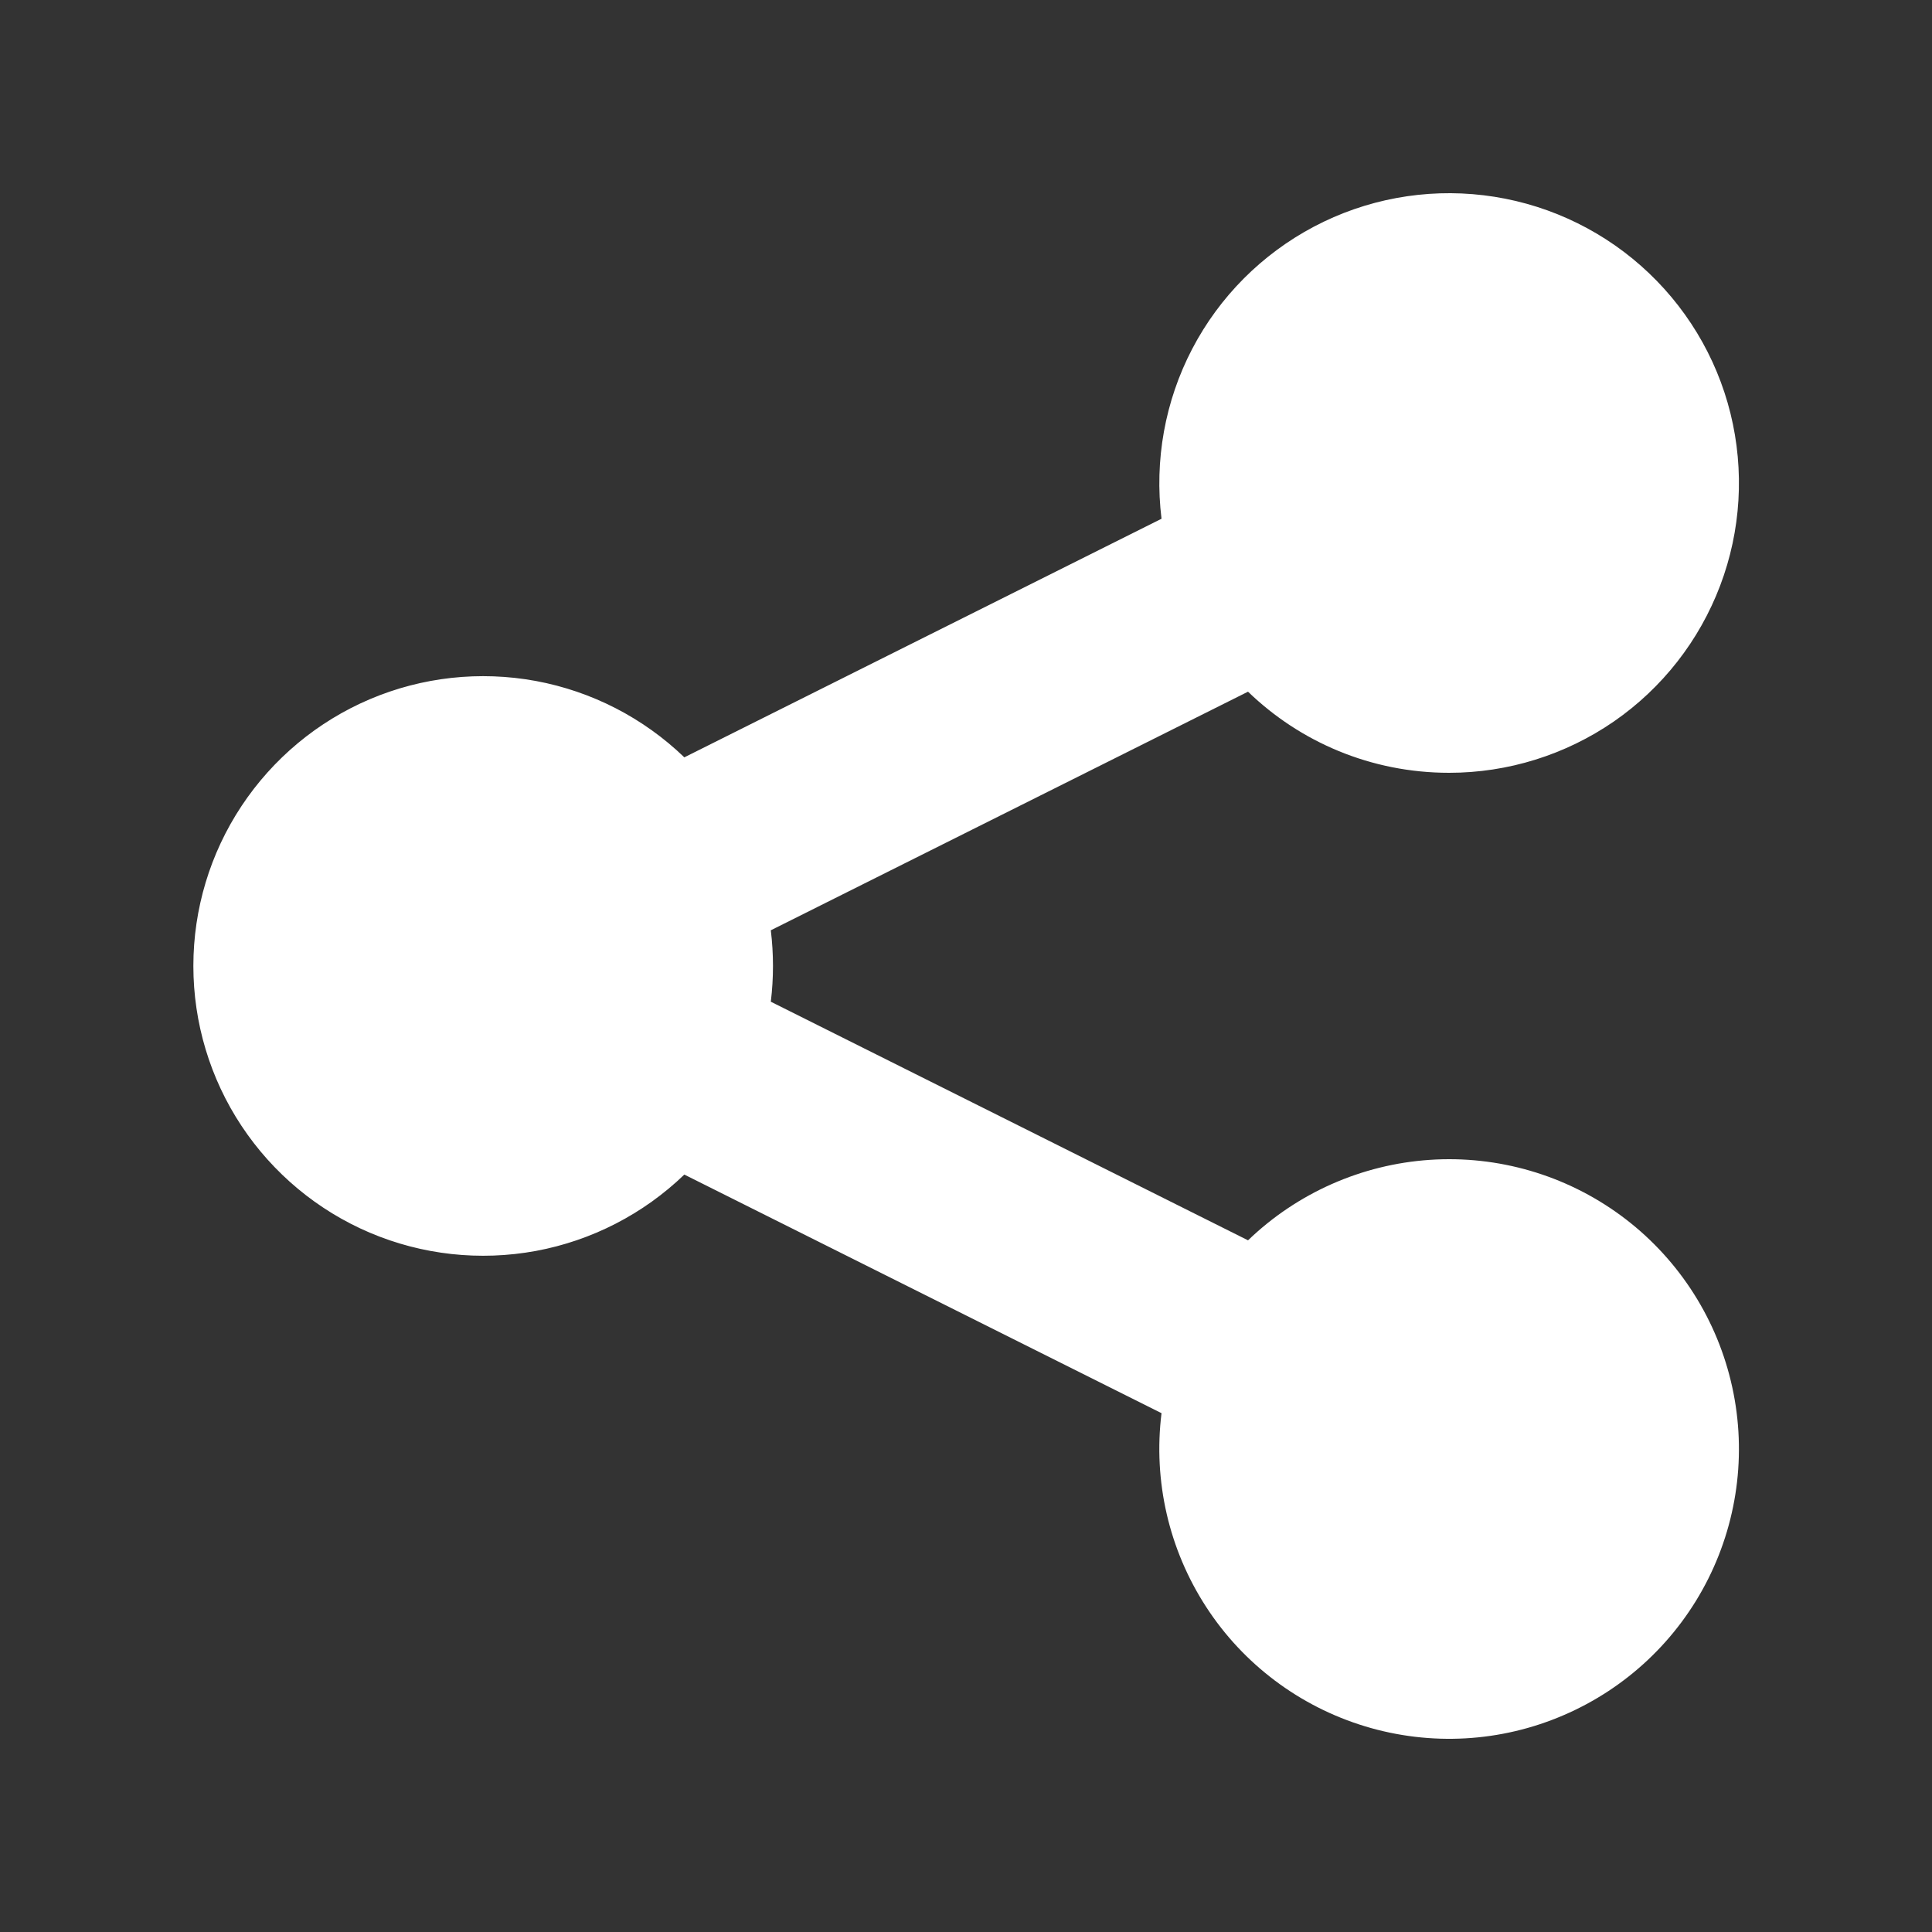 <svg width="24" height="24" viewBox="0 0 24 24" fill="none" xmlns="http://www.w3.org/2000/svg">
<rect x="0" y="0" width="24" height="24" fill="#333333" stroke="none"/>
<path d="M18.002 9.1H18.002C17.164 9.1 16.407 8.77 15.851 8.233L15.596 7.987L15.28 8.145L9.352 11.109L9.036 11.267L9.079 11.617C9.11 11.871 9.11 12.129 9.079 12.383L9.036 12.733L9.352 12.891L15.28 15.855L15.596 16.013L15.85 15.768C16.377 15.261 17.066 14.956 17.795 14.907C18.525 14.858 19.248 15.069 19.838 15.502C20.427 15.935 20.844 16.563 21.015 17.273C21.187 17.984 21.101 18.733 20.774 19.387C20.447 20.041 19.899 20.558 19.227 20.847C18.556 21.137 17.803 21.179 17.104 20.967C16.404 20.755 15.801 20.303 15.403 19.69C15.004 19.076 14.835 18.342 14.925 17.617L14.969 17.266L14.653 17.108L8.725 14.144L8.409 13.986L8.154 14.231C7.716 14.653 7.164 14.937 6.566 15.048C5.967 15.158 5.35 15.091 4.79 14.853C4.23 14.615 3.753 14.217 3.417 13.71C3.081 13.203 2.902 12.608 2.902 11.999C2.902 11.391 3.081 10.796 3.417 10.289C3.753 9.782 4.23 9.384 4.79 9.146C5.35 8.908 5.967 8.841 6.566 8.951C7.164 9.062 7.716 9.346 8.154 9.768L8.409 10.013L8.725 9.855L14.653 6.891L14.969 6.733L14.925 6.382C14.848 5.758 14.962 5.124 15.253 4.566C15.544 4.008 15.999 3.552 16.555 3.258C17.112 2.964 17.745 2.847 18.37 2.922C18.995 2.997 19.582 3.26 20.054 3.677C20.526 4.094 20.86 4.644 21.011 5.255C21.162 5.866 21.124 6.509 20.901 7.097C20.678 7.686 20.282 8.193 19.764 8.551C19.246 8.908 18.631 9.1 18.002 9.1Z" fill="white" stroke="white"/>
</svg>
